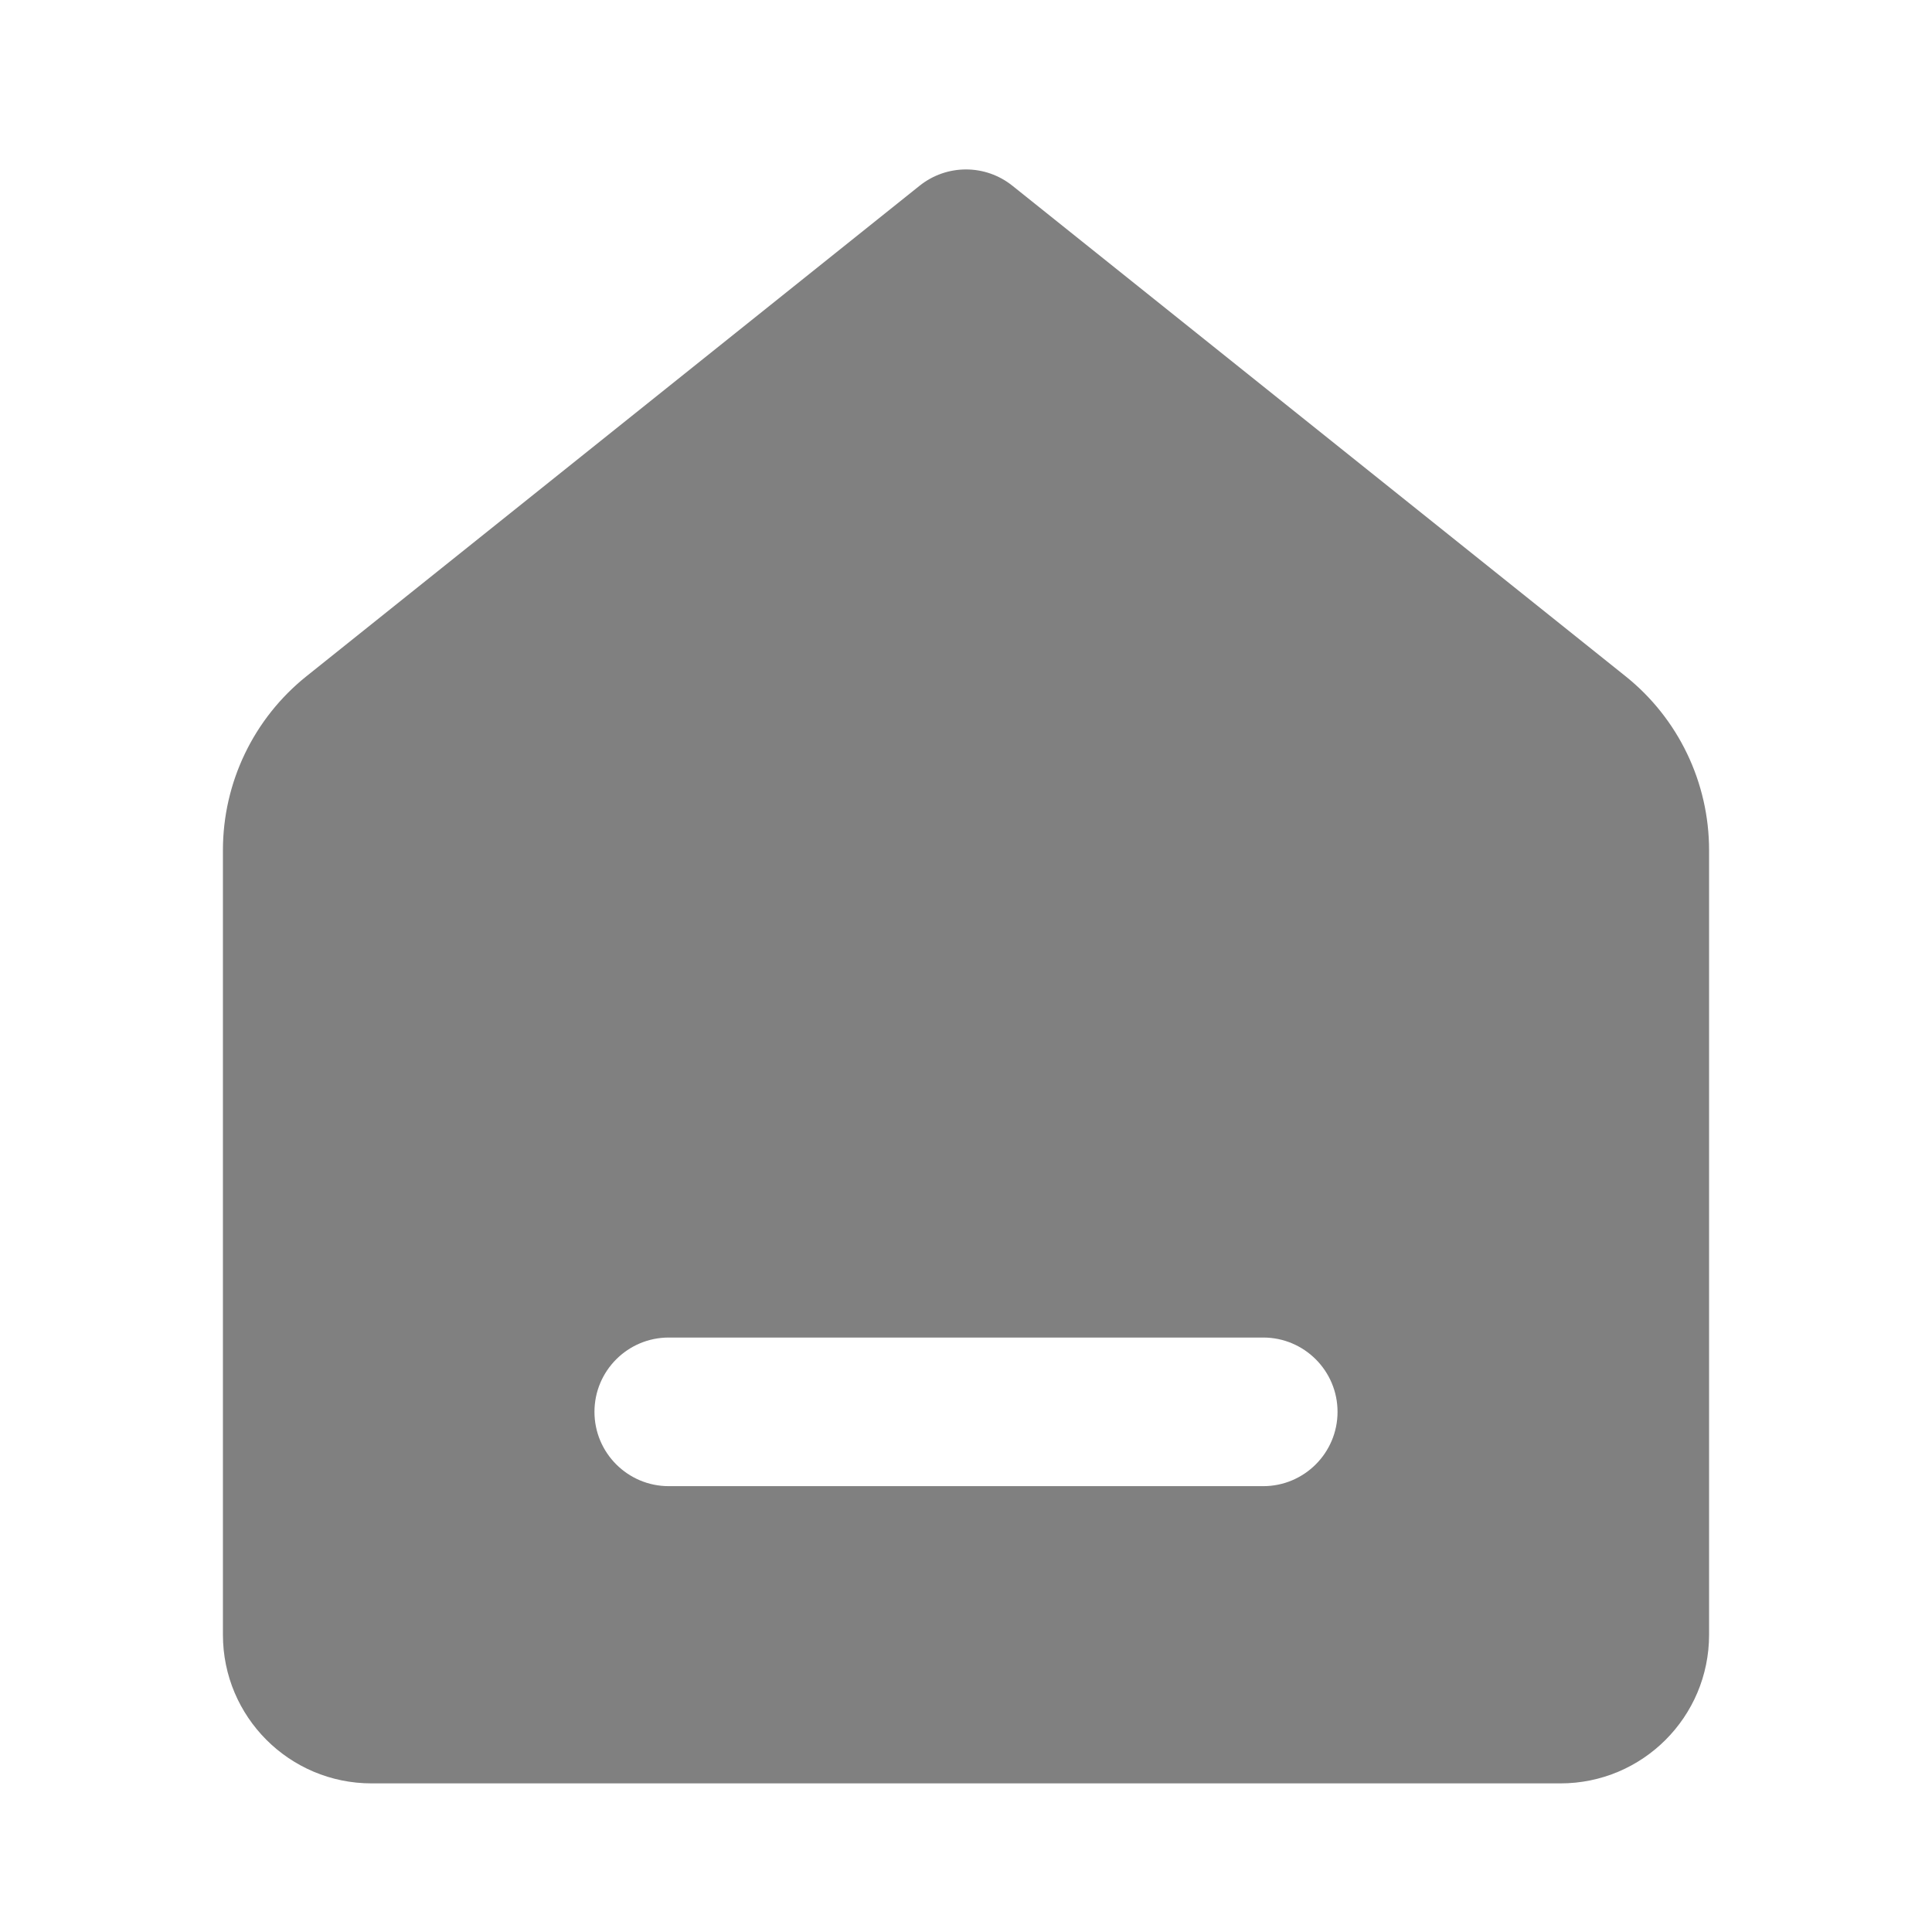 <svg width="26" height="26" viewBox="0 0 26 26" fill="none" xmlns="http://www.w3.org/2000/svg">
<path fill-rule="evenodd" clip-rule="evenodd" d="M12.375 2.5L4.126 9.099C3.414 9.668 3 10.53 3 11.442V22C3 23.105 3.895 24 5 24H21C22.105 24 23 23.105 23 22V11.442C23 10.53 22.586 9.668 21.874 9.099L13.625 2.5C13.259 2.207 12.741 2.207 12.375 2.5ZM9 18C8.448 18 8 18.448 8 19C8 19.552 8.448 20 9 20H17C17.552 20 18 19.552 18 19C18 18.448 17.552 18 17 18H9Z" fill="#808080"/>
</svg>
